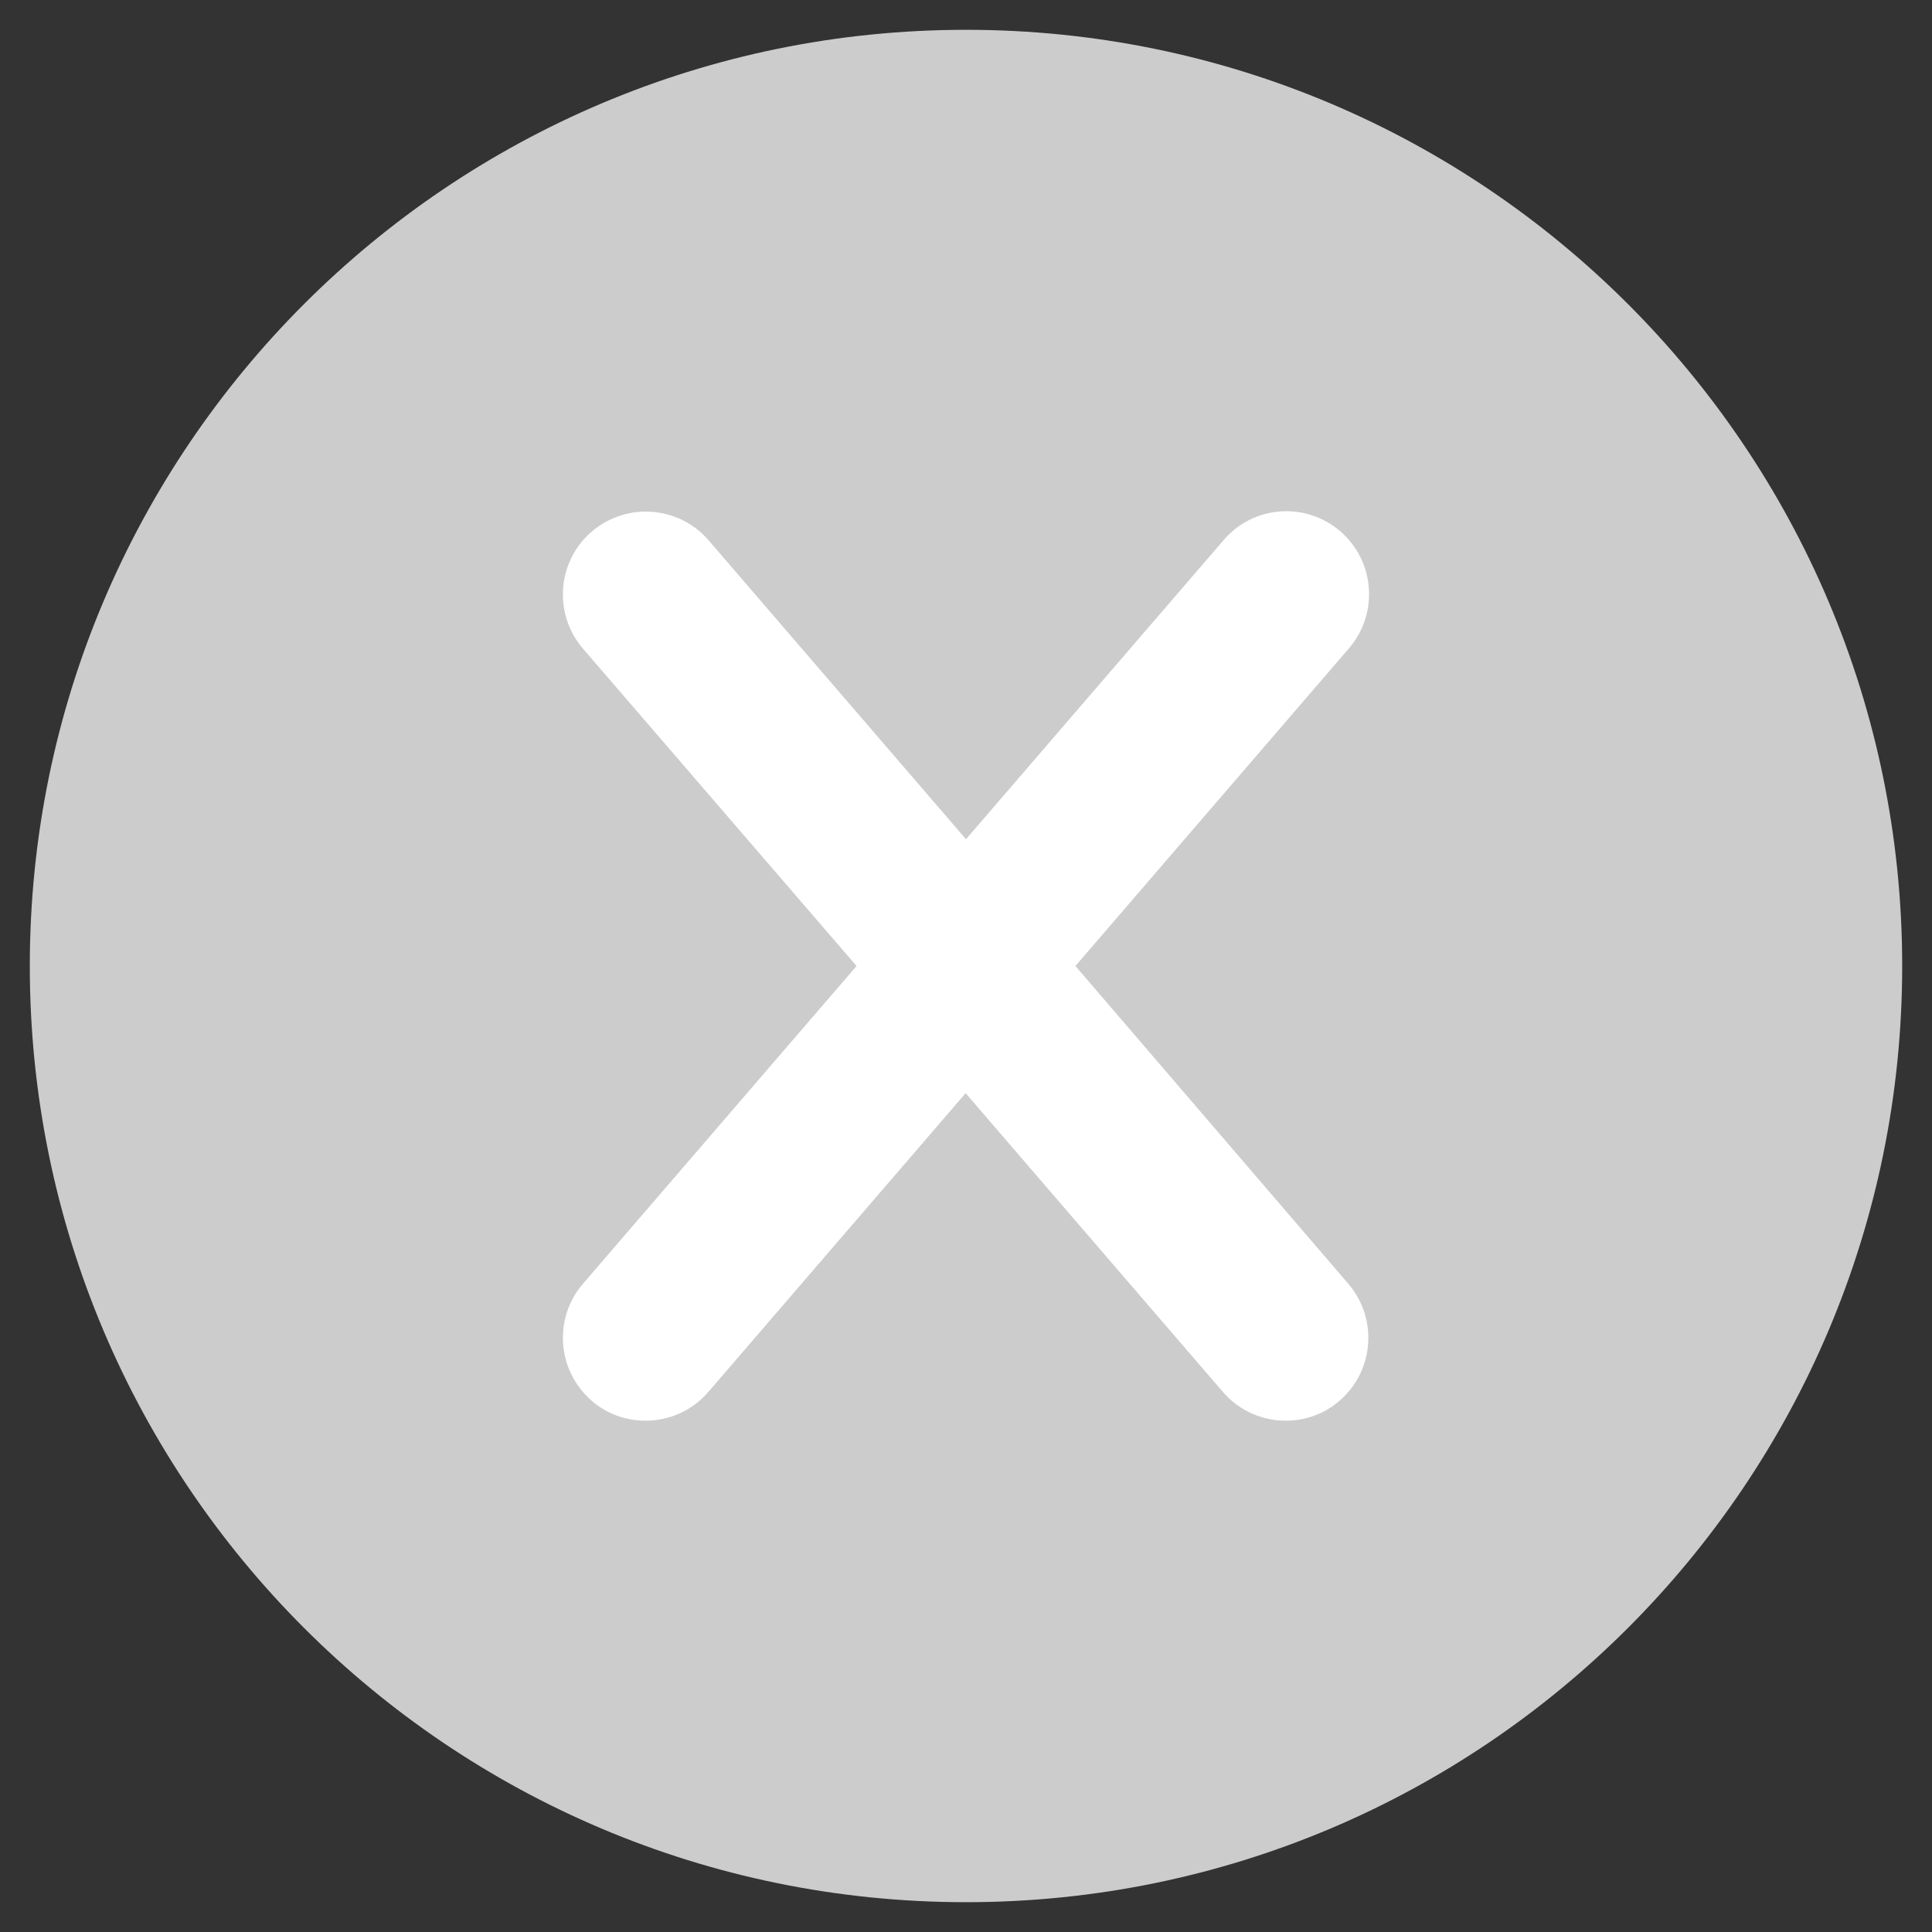 <svg xmlns="http://www.w3.org/2000/svg" x="0px" y="0px"
width="64" height="64"
viewBox="0 0 172 172"
style=" fill:#000000;"><rect x="0" y="0" width="172" height="172" fill="#333333" stroke="none"/><g fill="none" fill-rule="nonzero" stroke="none" stroke-width="1" stroke-linecap="butt" stroke-linejoin="miter" stroke-miterlimit="10" stroke-dasharray="" stroke-dashoffset="0" font-family="none" font-weight="none" font-size="none" text-anchor="none" style="mix-blend-mode: normal"><path d="M0,172v-172h172v172z" fill="none"></path><g><path d="M169.346,86c0,-46.023 -37.323,-83.346 -83.346,-83.346c-46.023,0 -83.346,37.323 -83.346,83.346c0,46.023 37.323,83.346 83.346,83.346c46.023,0 83.346,-37.323 83.346,-83.346z" fill="#cccccc"></path><path d="M95.742,86l24.355,-28.286c2.654,-3.091 2.318,-7.727 -0.773,-10.414c-3.091,-2.654 -7.727,-2.318 -10.38,0.773l-22.945,26.64l-22.911,-26.606c-2.654,-3.091 -7.323,-3.427 -10.414,-0.773c-3.091,2.654 -3.427,7.323 -0.773,10.414l24.355,28.252l-24.355,28.286c-2.654,3.091 -2.318,7.727 0.773,10.414c1.377,1.209 3.091,1.78 4.804,1.78c2.083,0 4.132,-0.873 5.577,-2.553l22.911,-26.606l22.911,26.606c1.445,1.68 3.527,2.553 5.577,2.553c1.713,0 3.427,-0.571 4.804,-1.78c3.091,-2.654 3.427,-7.323 0.773,-10.414z" fill="#ffffff"></path></g></g></svg>